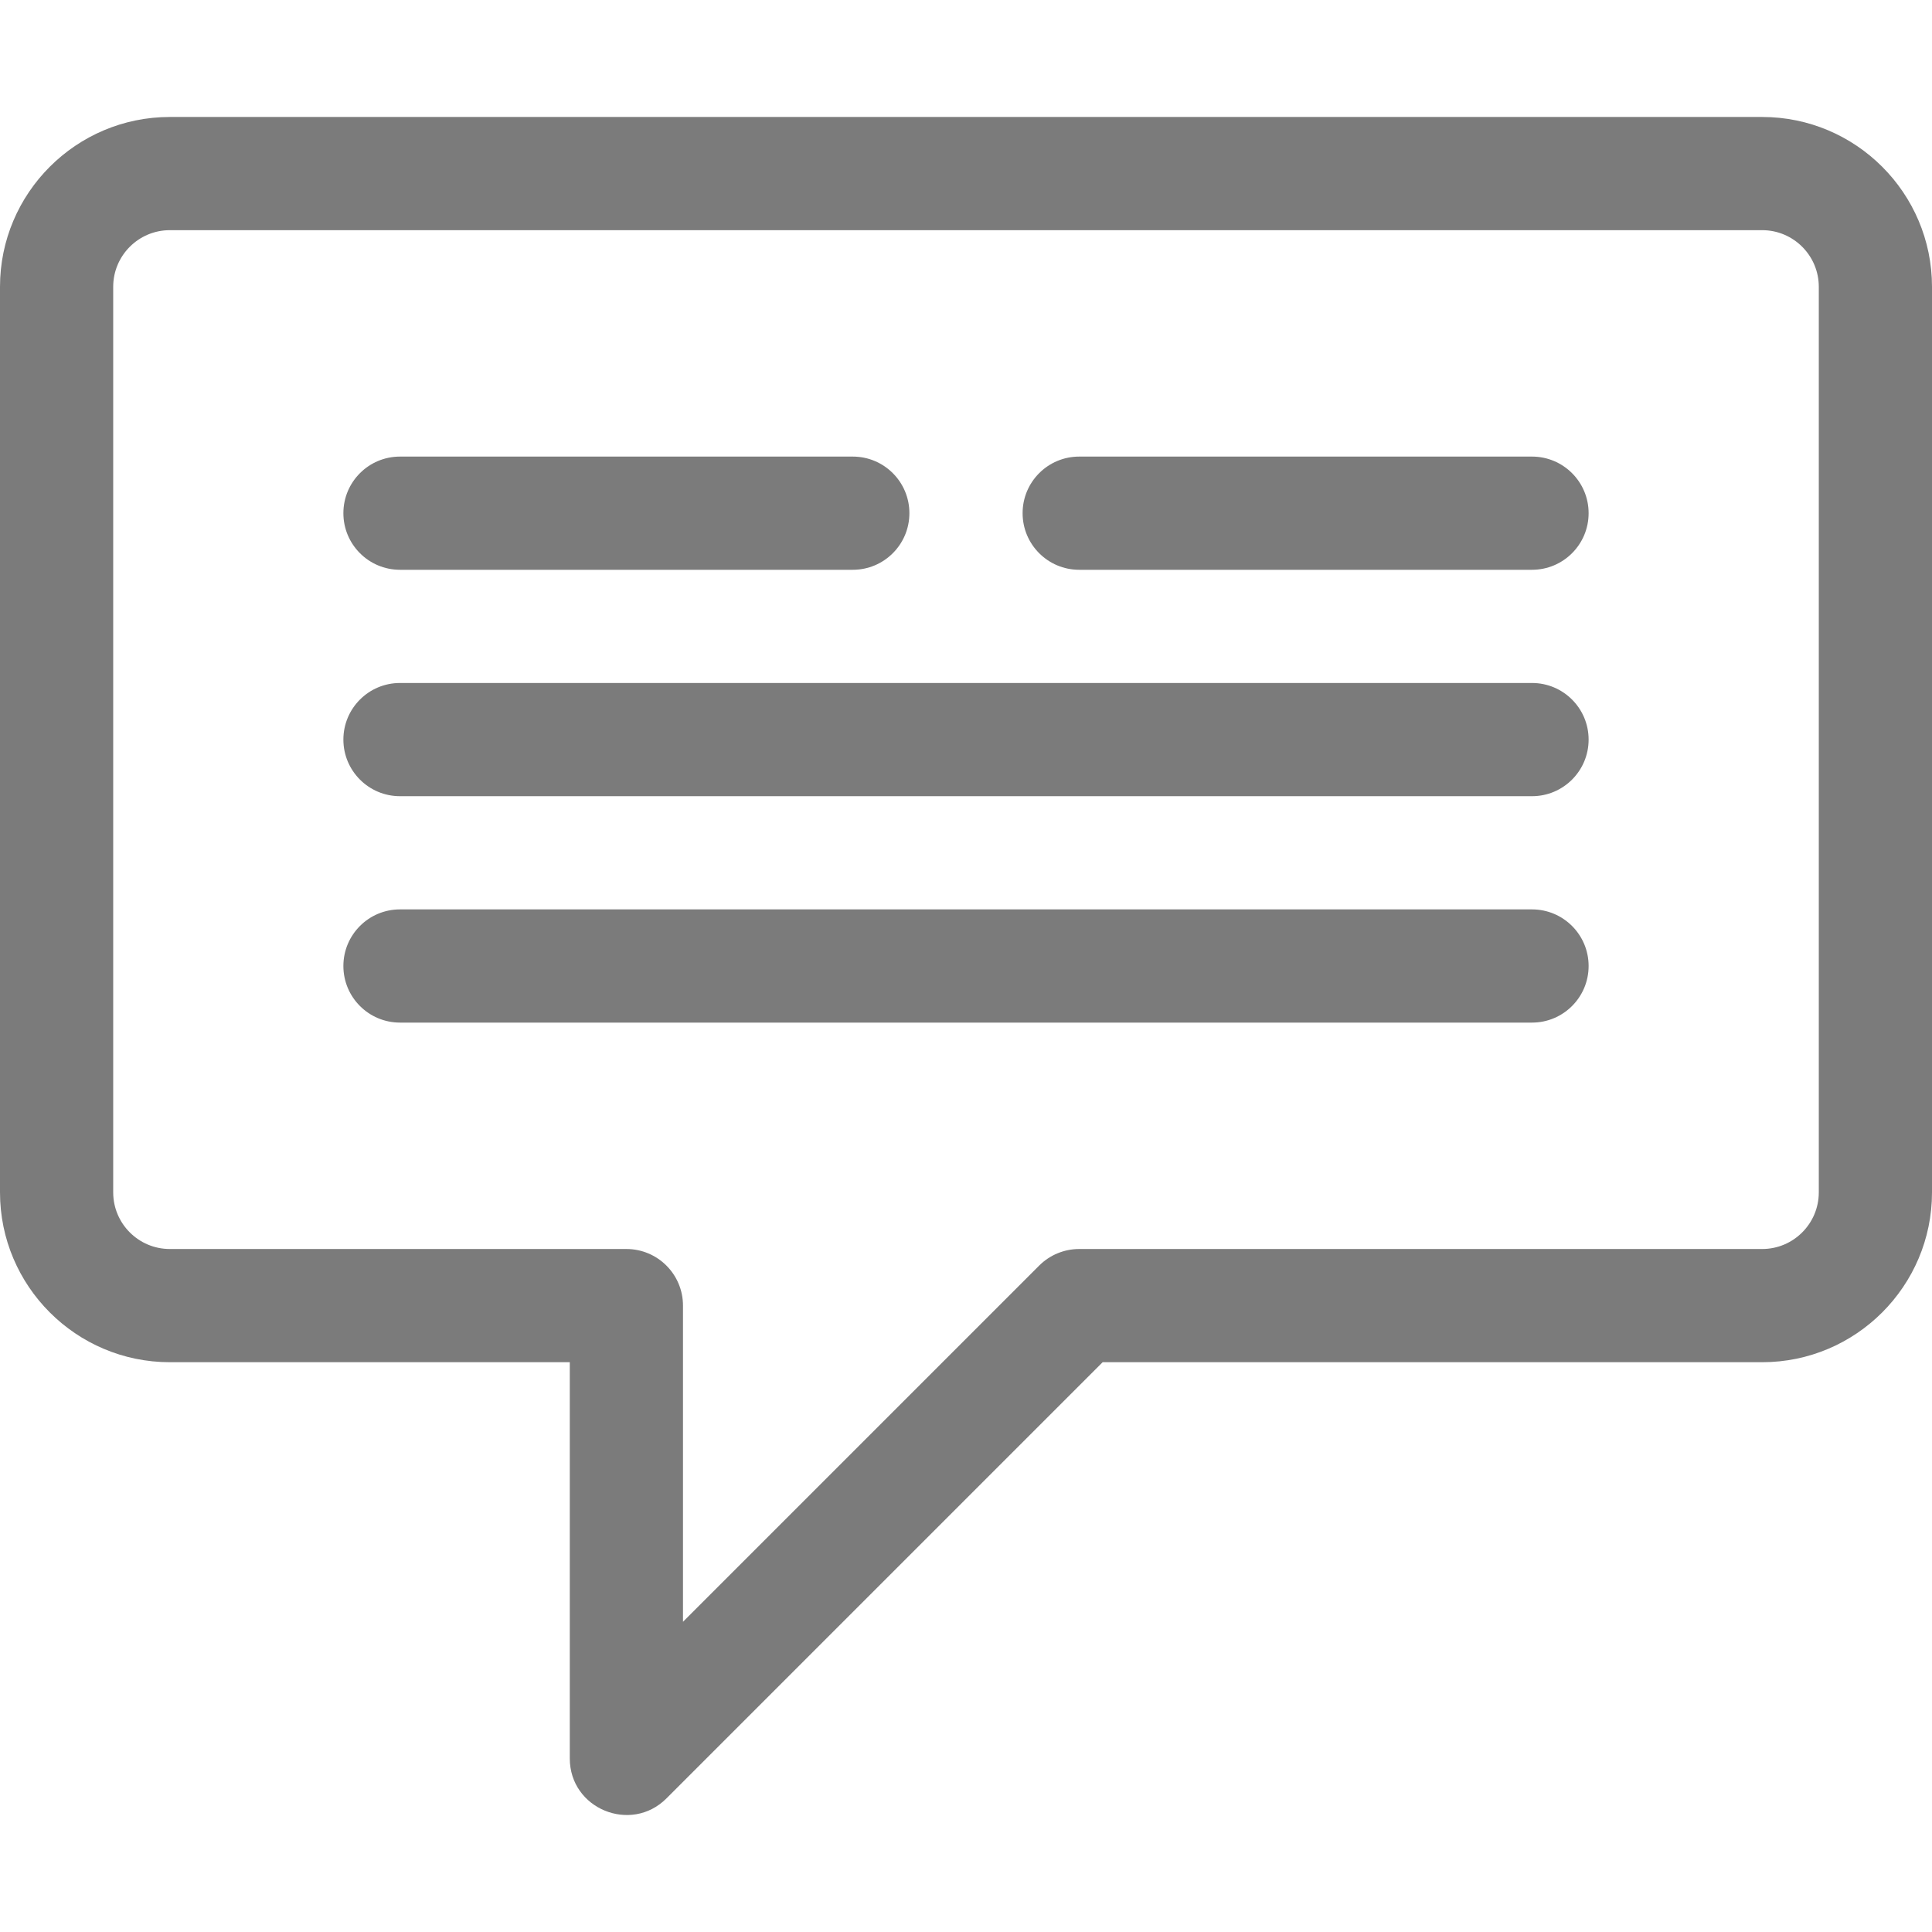 <svg id="Capa_1" class="navbar-bottom-icons" enable-background="new 0 0 512 512" fill="#7b7b7bdb" viewBox="0 0 512 512" xmlns="http://www.w3.org/2000/svg"><path d="m467 30.999h-422c-24.813 0-45 20.187-45 45v240c0 24.813 20.187 45 45 45h106v105c0 13.391 16.237 19.978 25.606 10.606l115.607-115.606h174.787c24.813 0 45-20.187 45-45v-240c0-24.813-20.187-45-45-45zm15 285c0 8.271-6.729 15-15 15h-181c-3.978 0-7.793 1.581-10.606 4.394l-94.394 94.393v-83.787c0-8.284-6.716-15-15-15h-121c-8.271 0-15-6.729-15-15v-240c0-8.271 6.729-15 15-15h422c8.271 0 15 6.729 15 15z"/><path d="m106 150.999h120c8.284 0 15-6.716 15-15s-6.716-15-15-15h-120c-8.284 0-15 6.716-15 15s6.716 15 15 15z"/><path d="m406 180.999h-300c-8.284 0-15 6.716-15 15s6.716 15 15 15h300c8.284 0 15-6.716 15-15s-6.716-15-15-15z"/><path d="m406 240.999h-300c-8.284 0-15 6.716-15 15s6.716 15 15 15h300c8.284 0 15-6.716 15-15s-6.716-15-15-15z"/><path d="m406 120.999h-120c-8.284 0-15 6.716-15 15s6.716 15 15 15h120c8.284 0 15-6.716 15-15s-6.716-15-15-15z"/></svg>